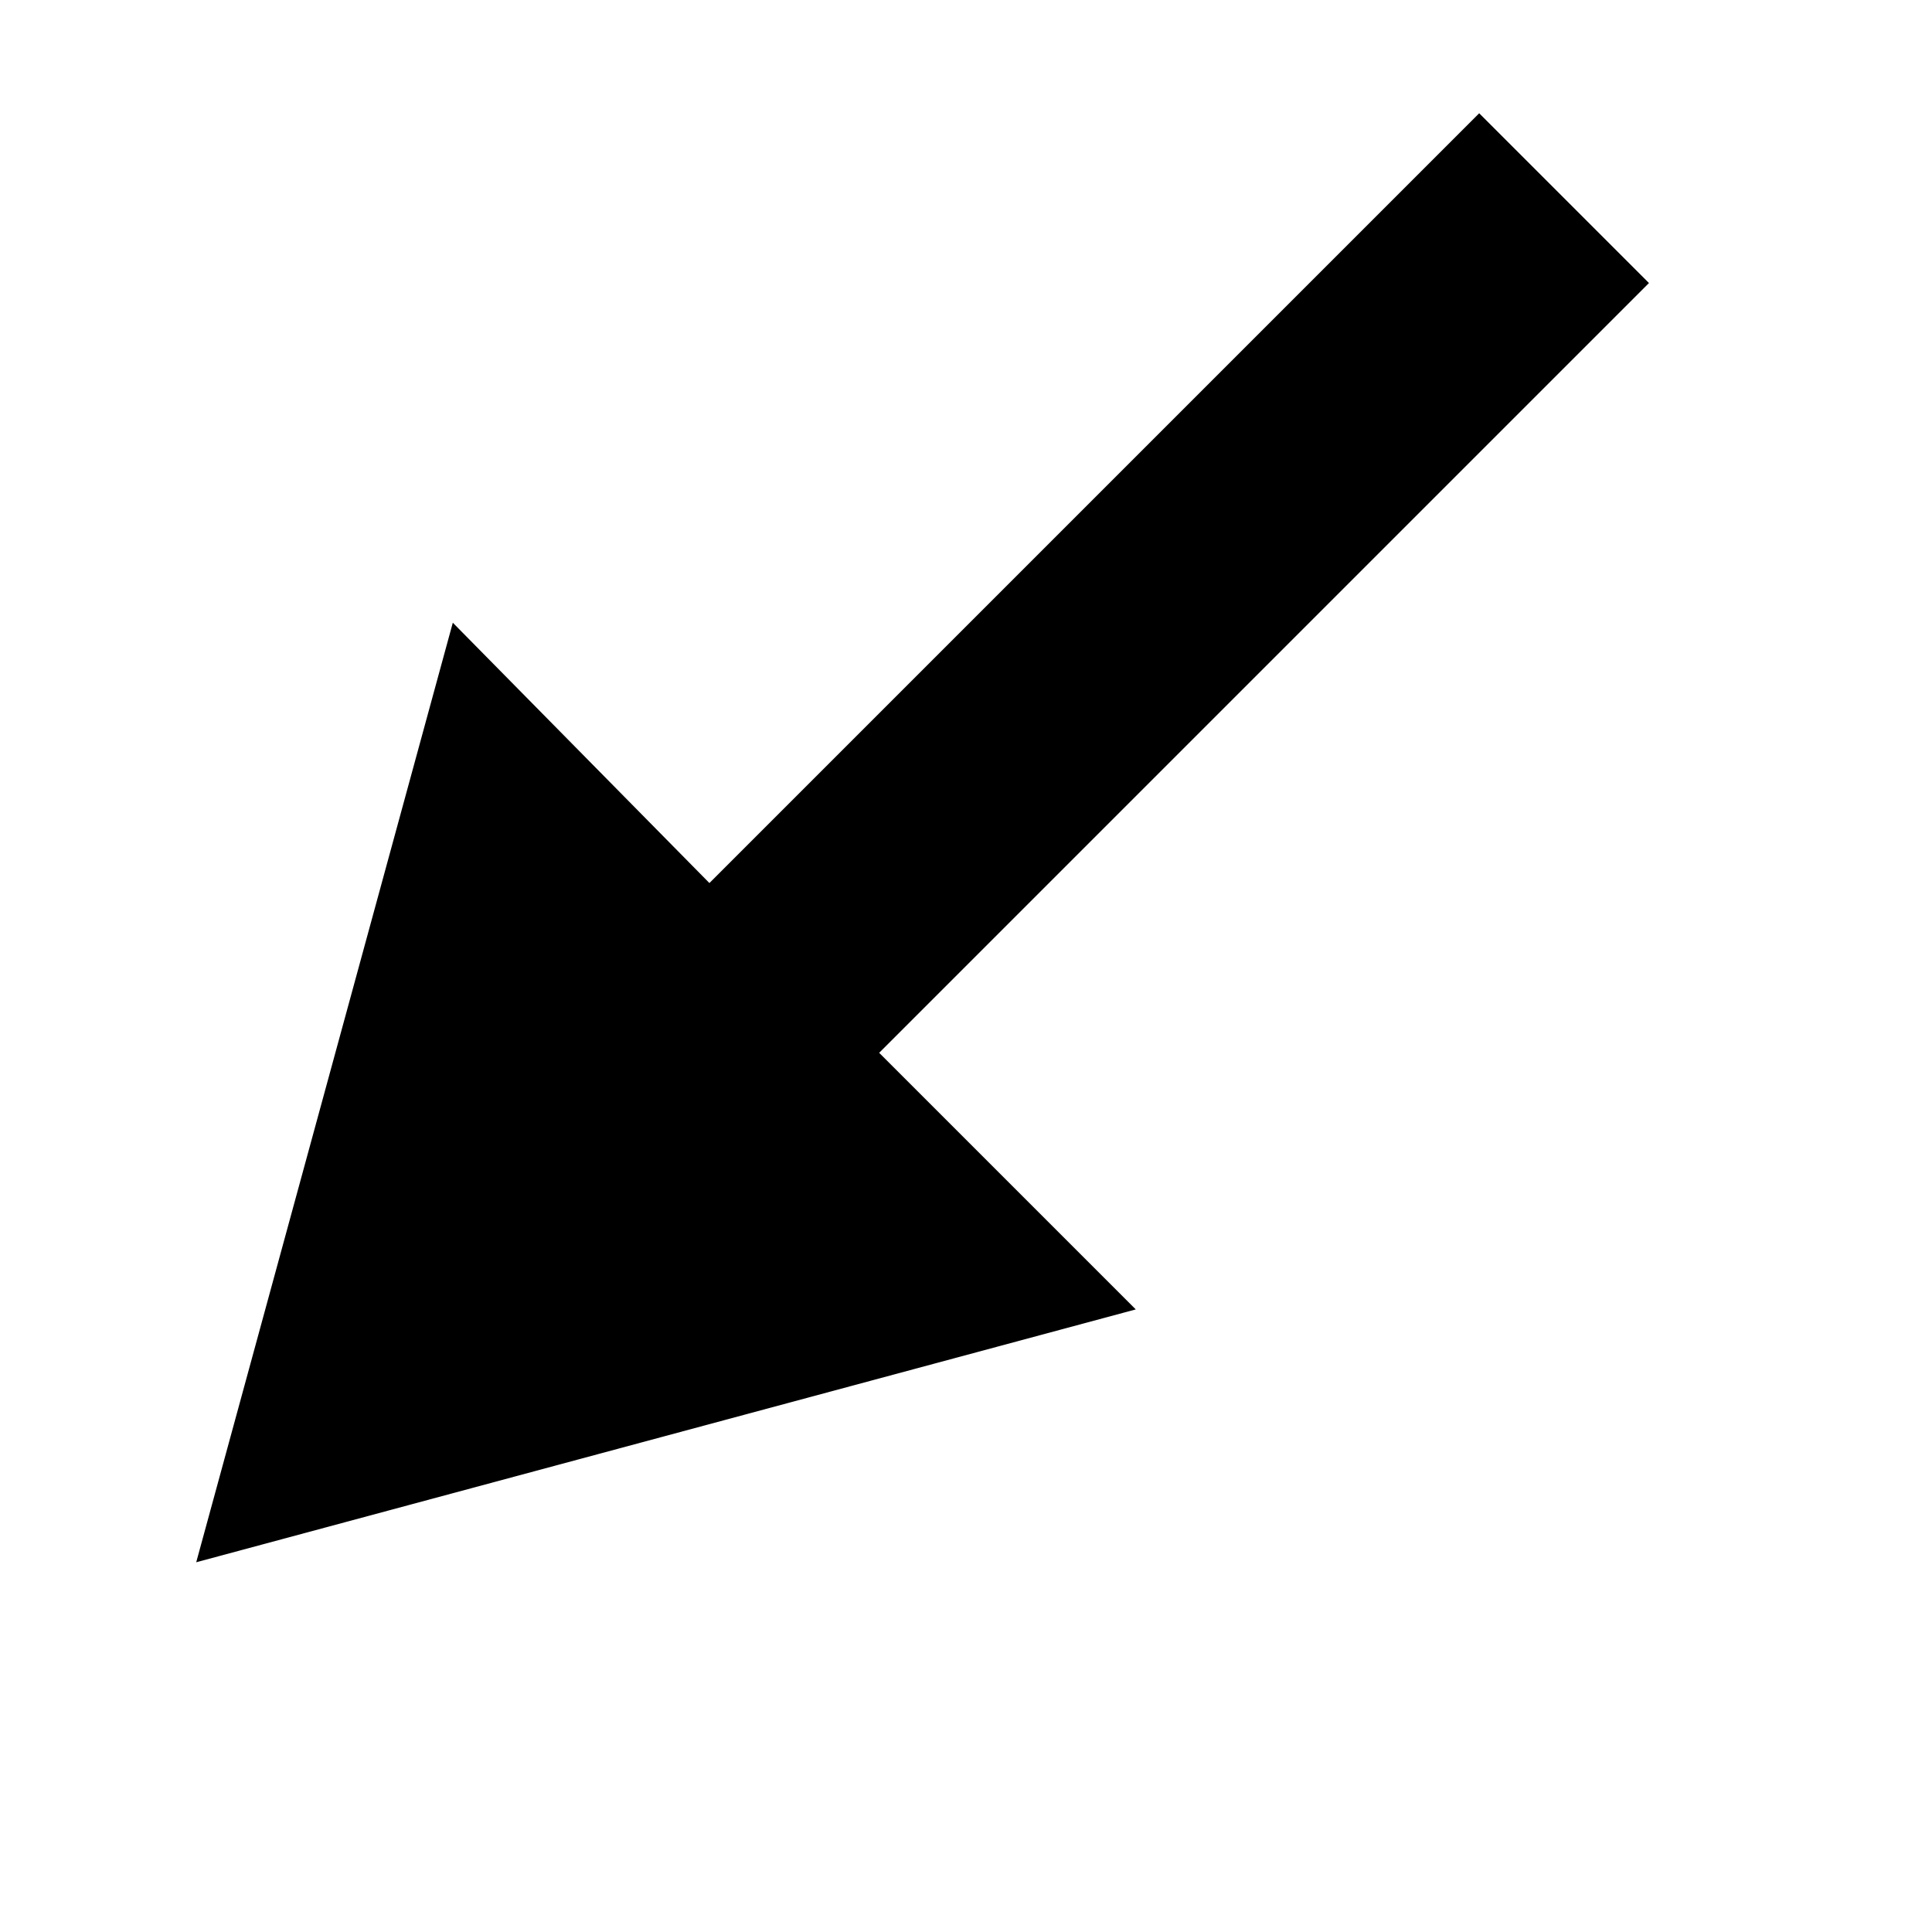 <svg xmlns="http://www.w3.org/2000/svg" version="1.1" data-icon="arrow-bottom-left-fill-large-accute" width="16" height="16" data-container-transform="scale(1 1 ) translate(0 )" viewBox="0 0 16 16">
  <g>
    <path d="M12.25.938l-6.375 6.375-2.125-2.156-2.125 7.781 7.781-2.094-2.125-2.125 6.375-6.375-1.406-1.406z" />
  </g>
</svg>